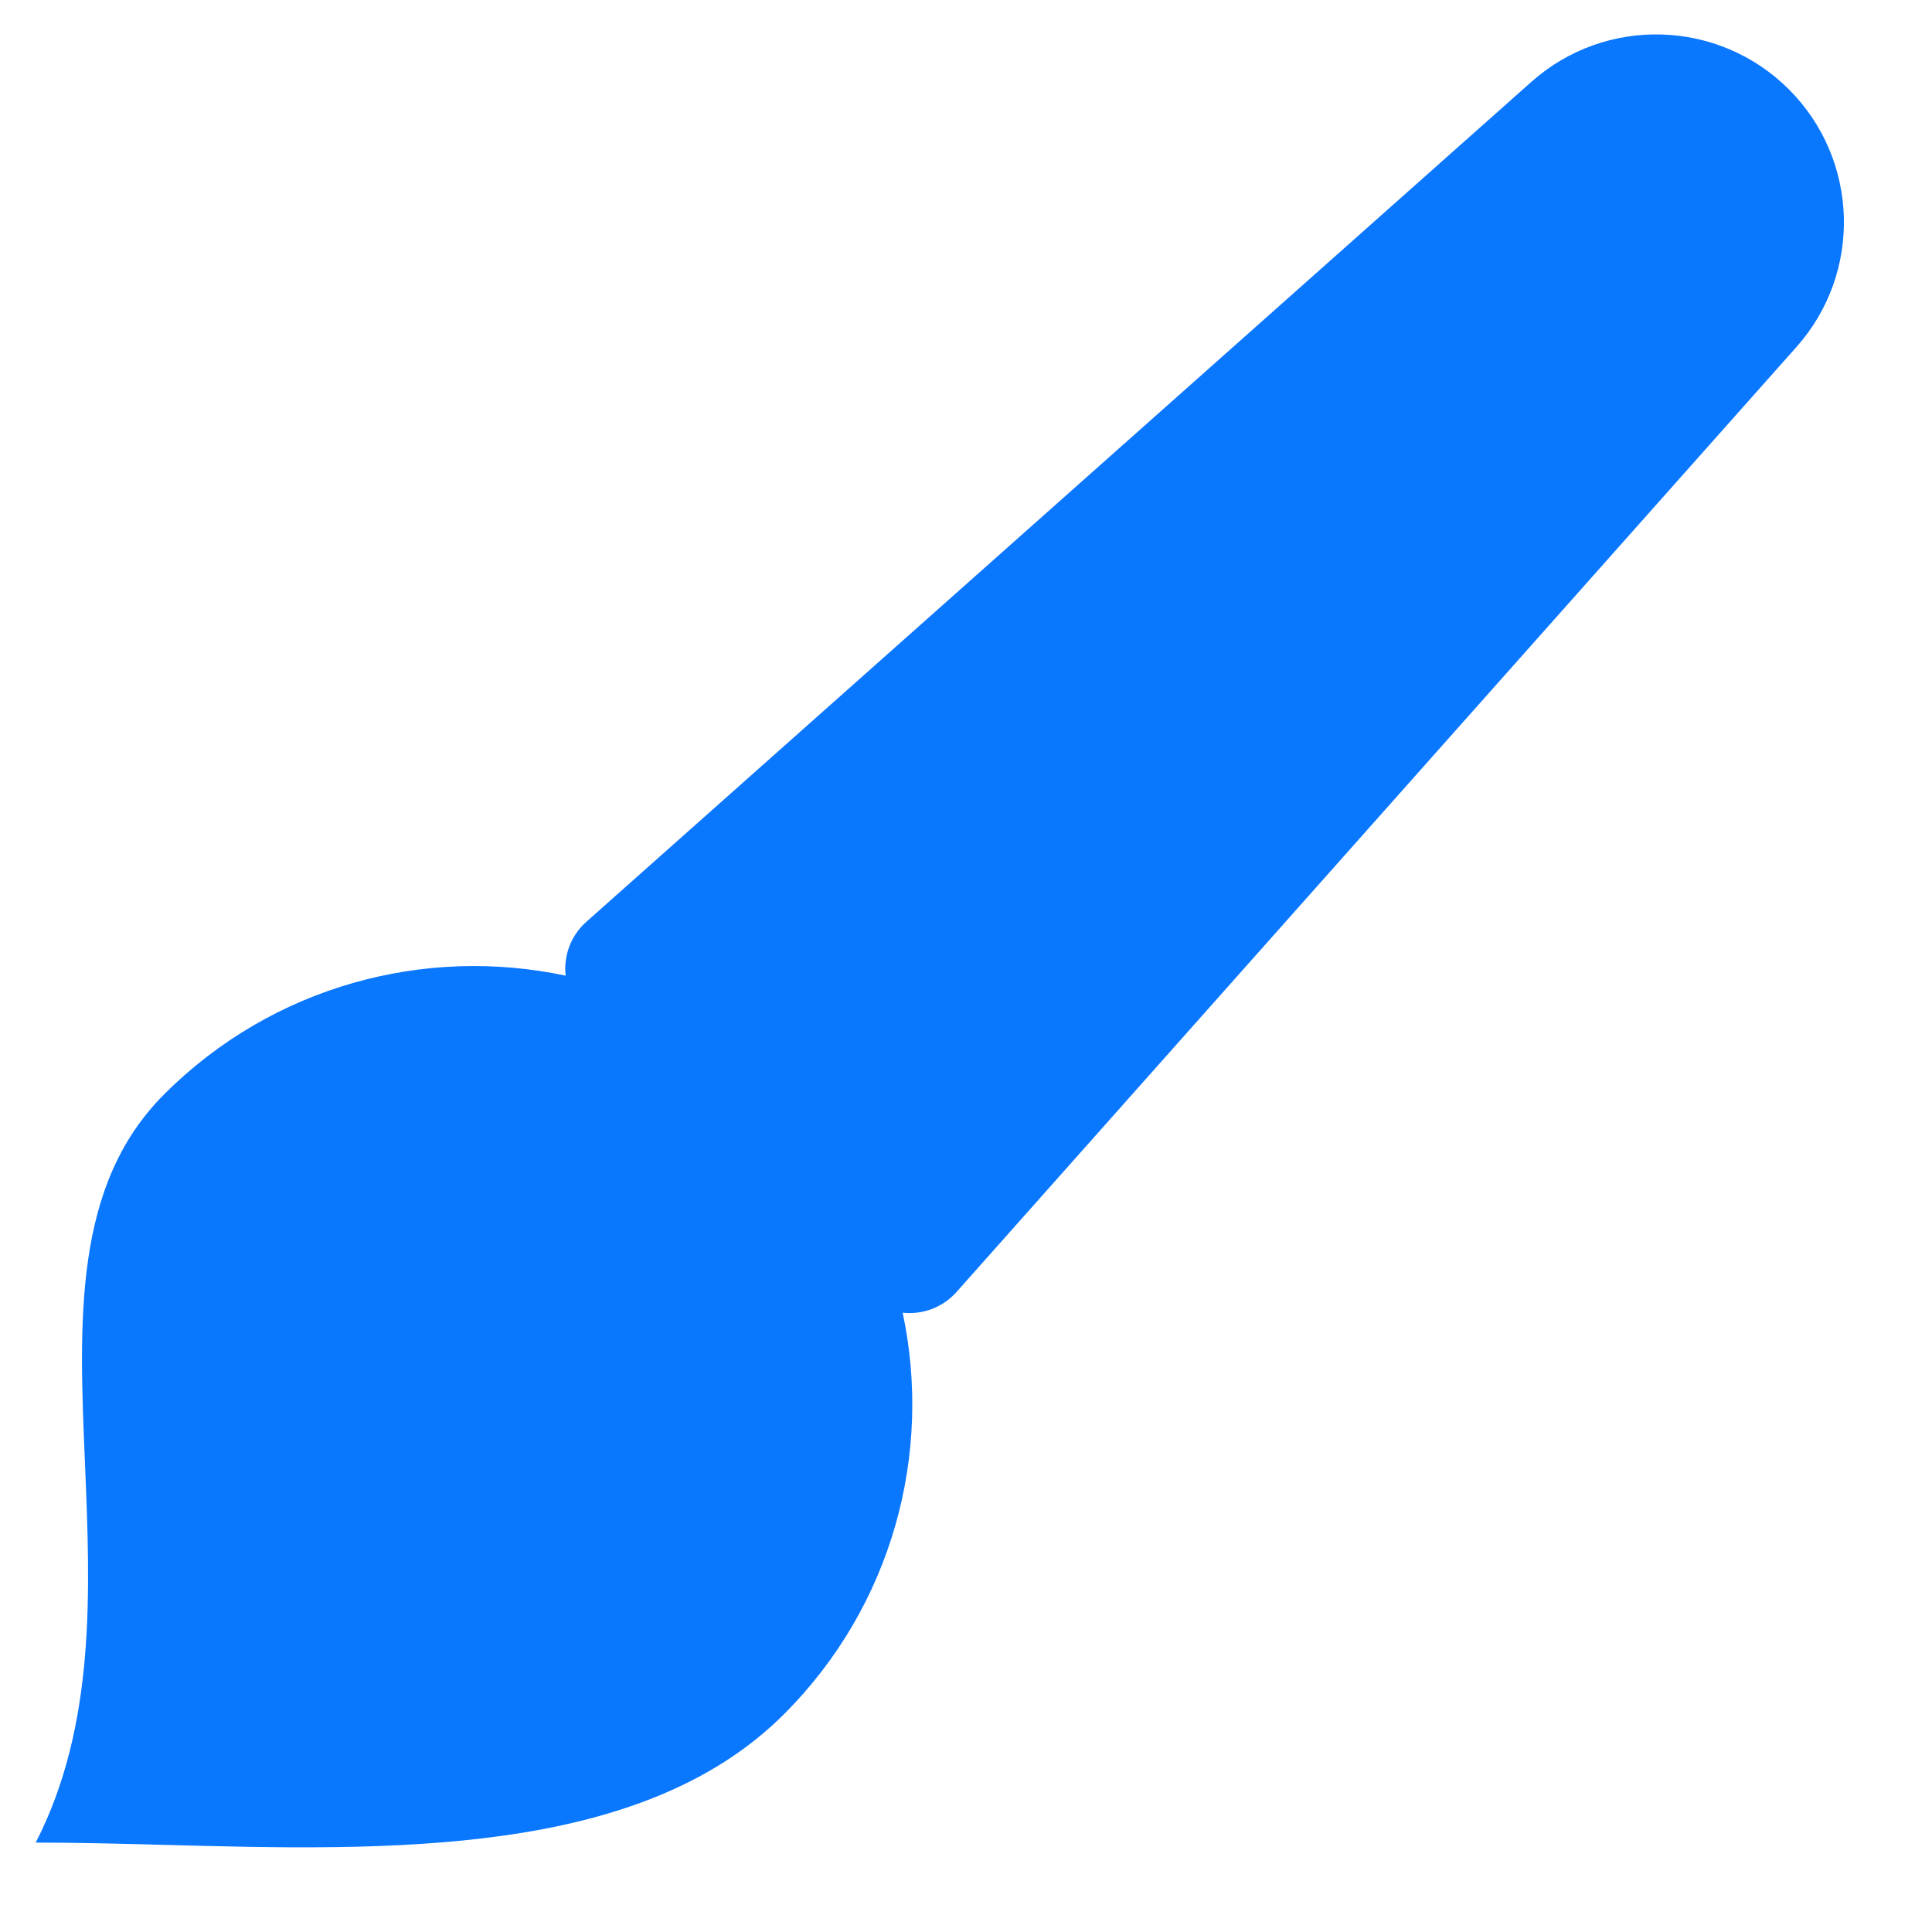<svg width="18" height="18" viewBox="0 0 18 18" fill="none" xmlns="http://www.w3.org/2000/svg">
<path d="M16.737 3.233L8.911 12.038C8.78 12.185 8.591 12.25 8.41 12.23C8.688 13.537 8.32 14.955 7.304 15.971C5.969 17.306 3.618 17.244 1.519 17.188C1.111 17.177 0.713 17.167 0.333 17.167C0.894 16.073 0.841 14.823 0.792 13.64C0.735 12.299 0.682 11.043 1.529 10.196C2.545 9.18 3.963 8.812 5.27 9.09C5.25 8.909 5.315 8.72 5.462 8.589L14.267 0.763C14.959 0.147 16.012 0.178 16.667 0.833C17.322 1.488 17.353 2.541 16.737 3.233Z" fill="#0A77FF"/>
</svg>
